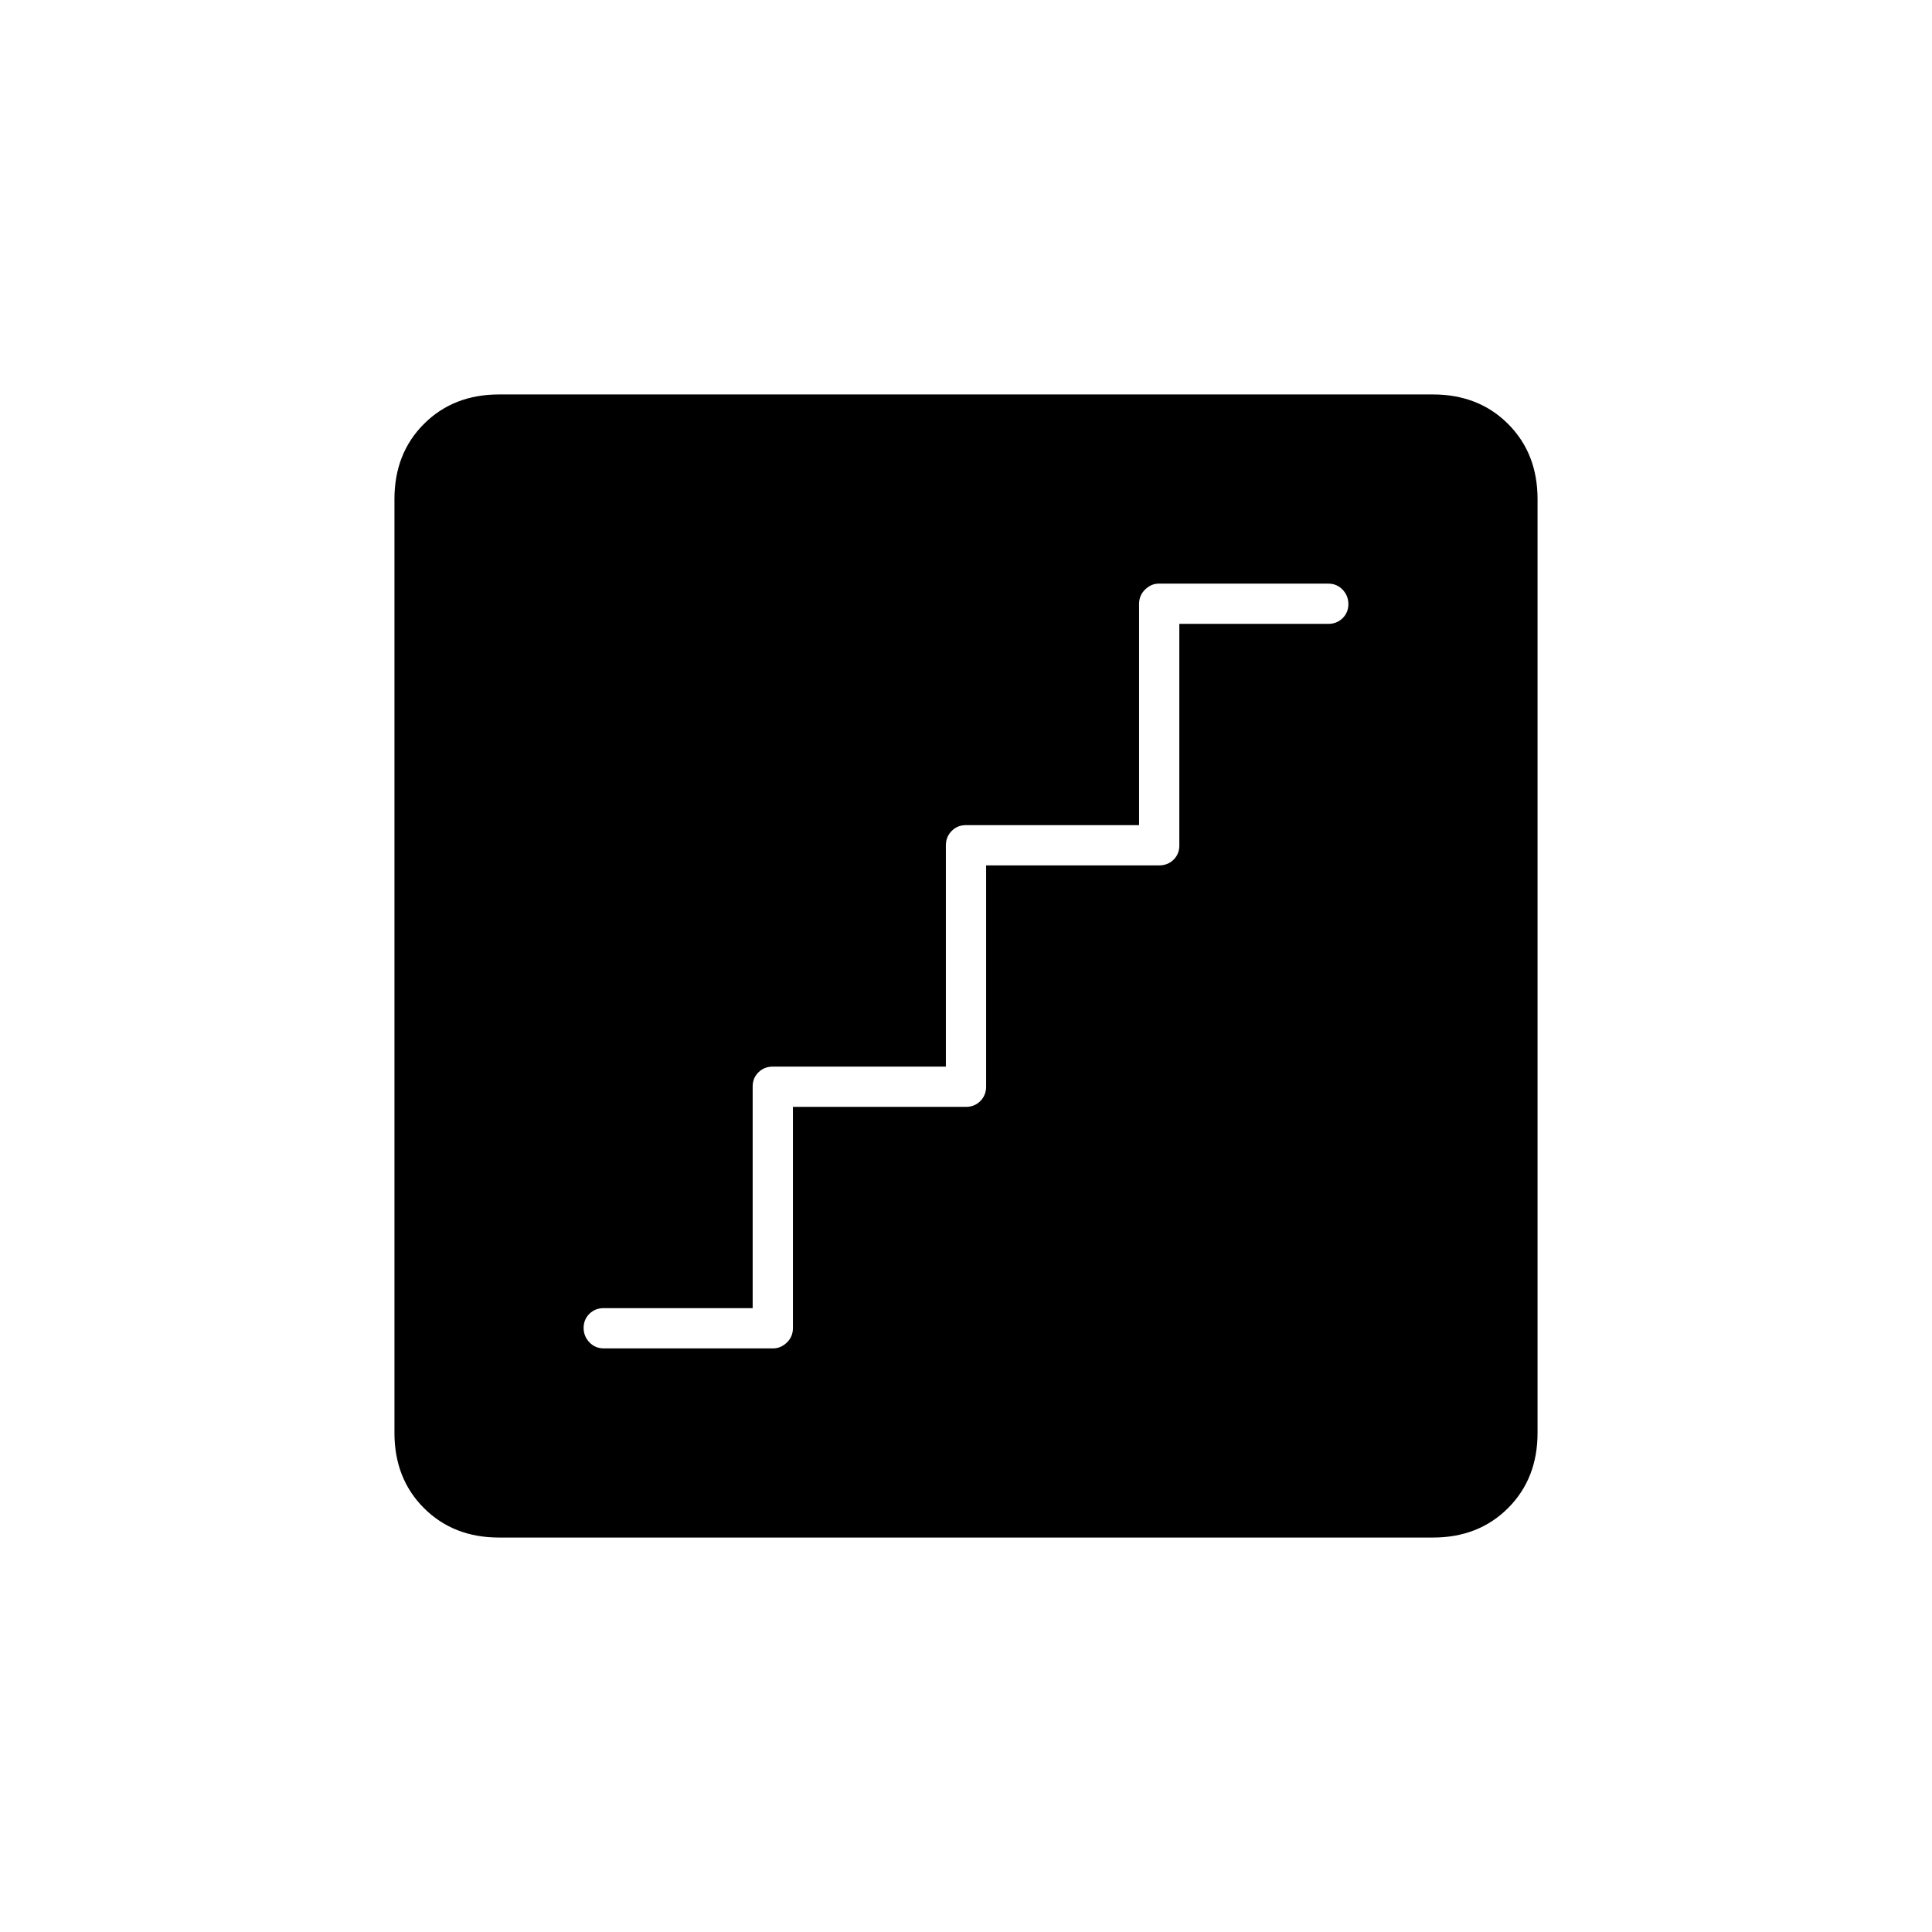 <svg xmlns="http://www.w3.org/2000/svg" height="20" viewBox="0 -960 960 960" width="20"><path d="M394-410h86q4.25 0 7.13-2.9 2.87-2.9 2.87-7.19V-530h86q4.25 0 7.13-2.82 2.87-2.83 2.87-7V-650h74q4.25 0 7.13-2.82 2.87-2.83 2.87-7 0-4.18-2.87-7.18-2.88-3-7.13-3h-84.24q-3.71 0-6.73 2.9-3.03 2.9-3.03 7.19V-550h-86q-4.25 0-7.12 2.9-2.88 2.9-2.88 7.19V-430h-86q-4.25 0-7.12 2.82-2.88 2.83-2.88 7V-310h-74q-4.25 0-7.12 2.82-2.88 2.83-2.88 7 0 4.18 2.88 7.18 2.87 3 7.12 3h84.24q3.71 0 6.74-2.9 3.02-2.9 3.02-7.19V-410ZM248-196q-22.7 0-37.35-14.65Q196-225.3 196-248v-464q0-22.7 14.65-37.35Q225.3-764 248-764h464q22.7 0 37.35 14.65Q764-734.7 764-712v464q0 22.7-14.65 37.35Q734.7-196 712-196H248Z"/></svg>